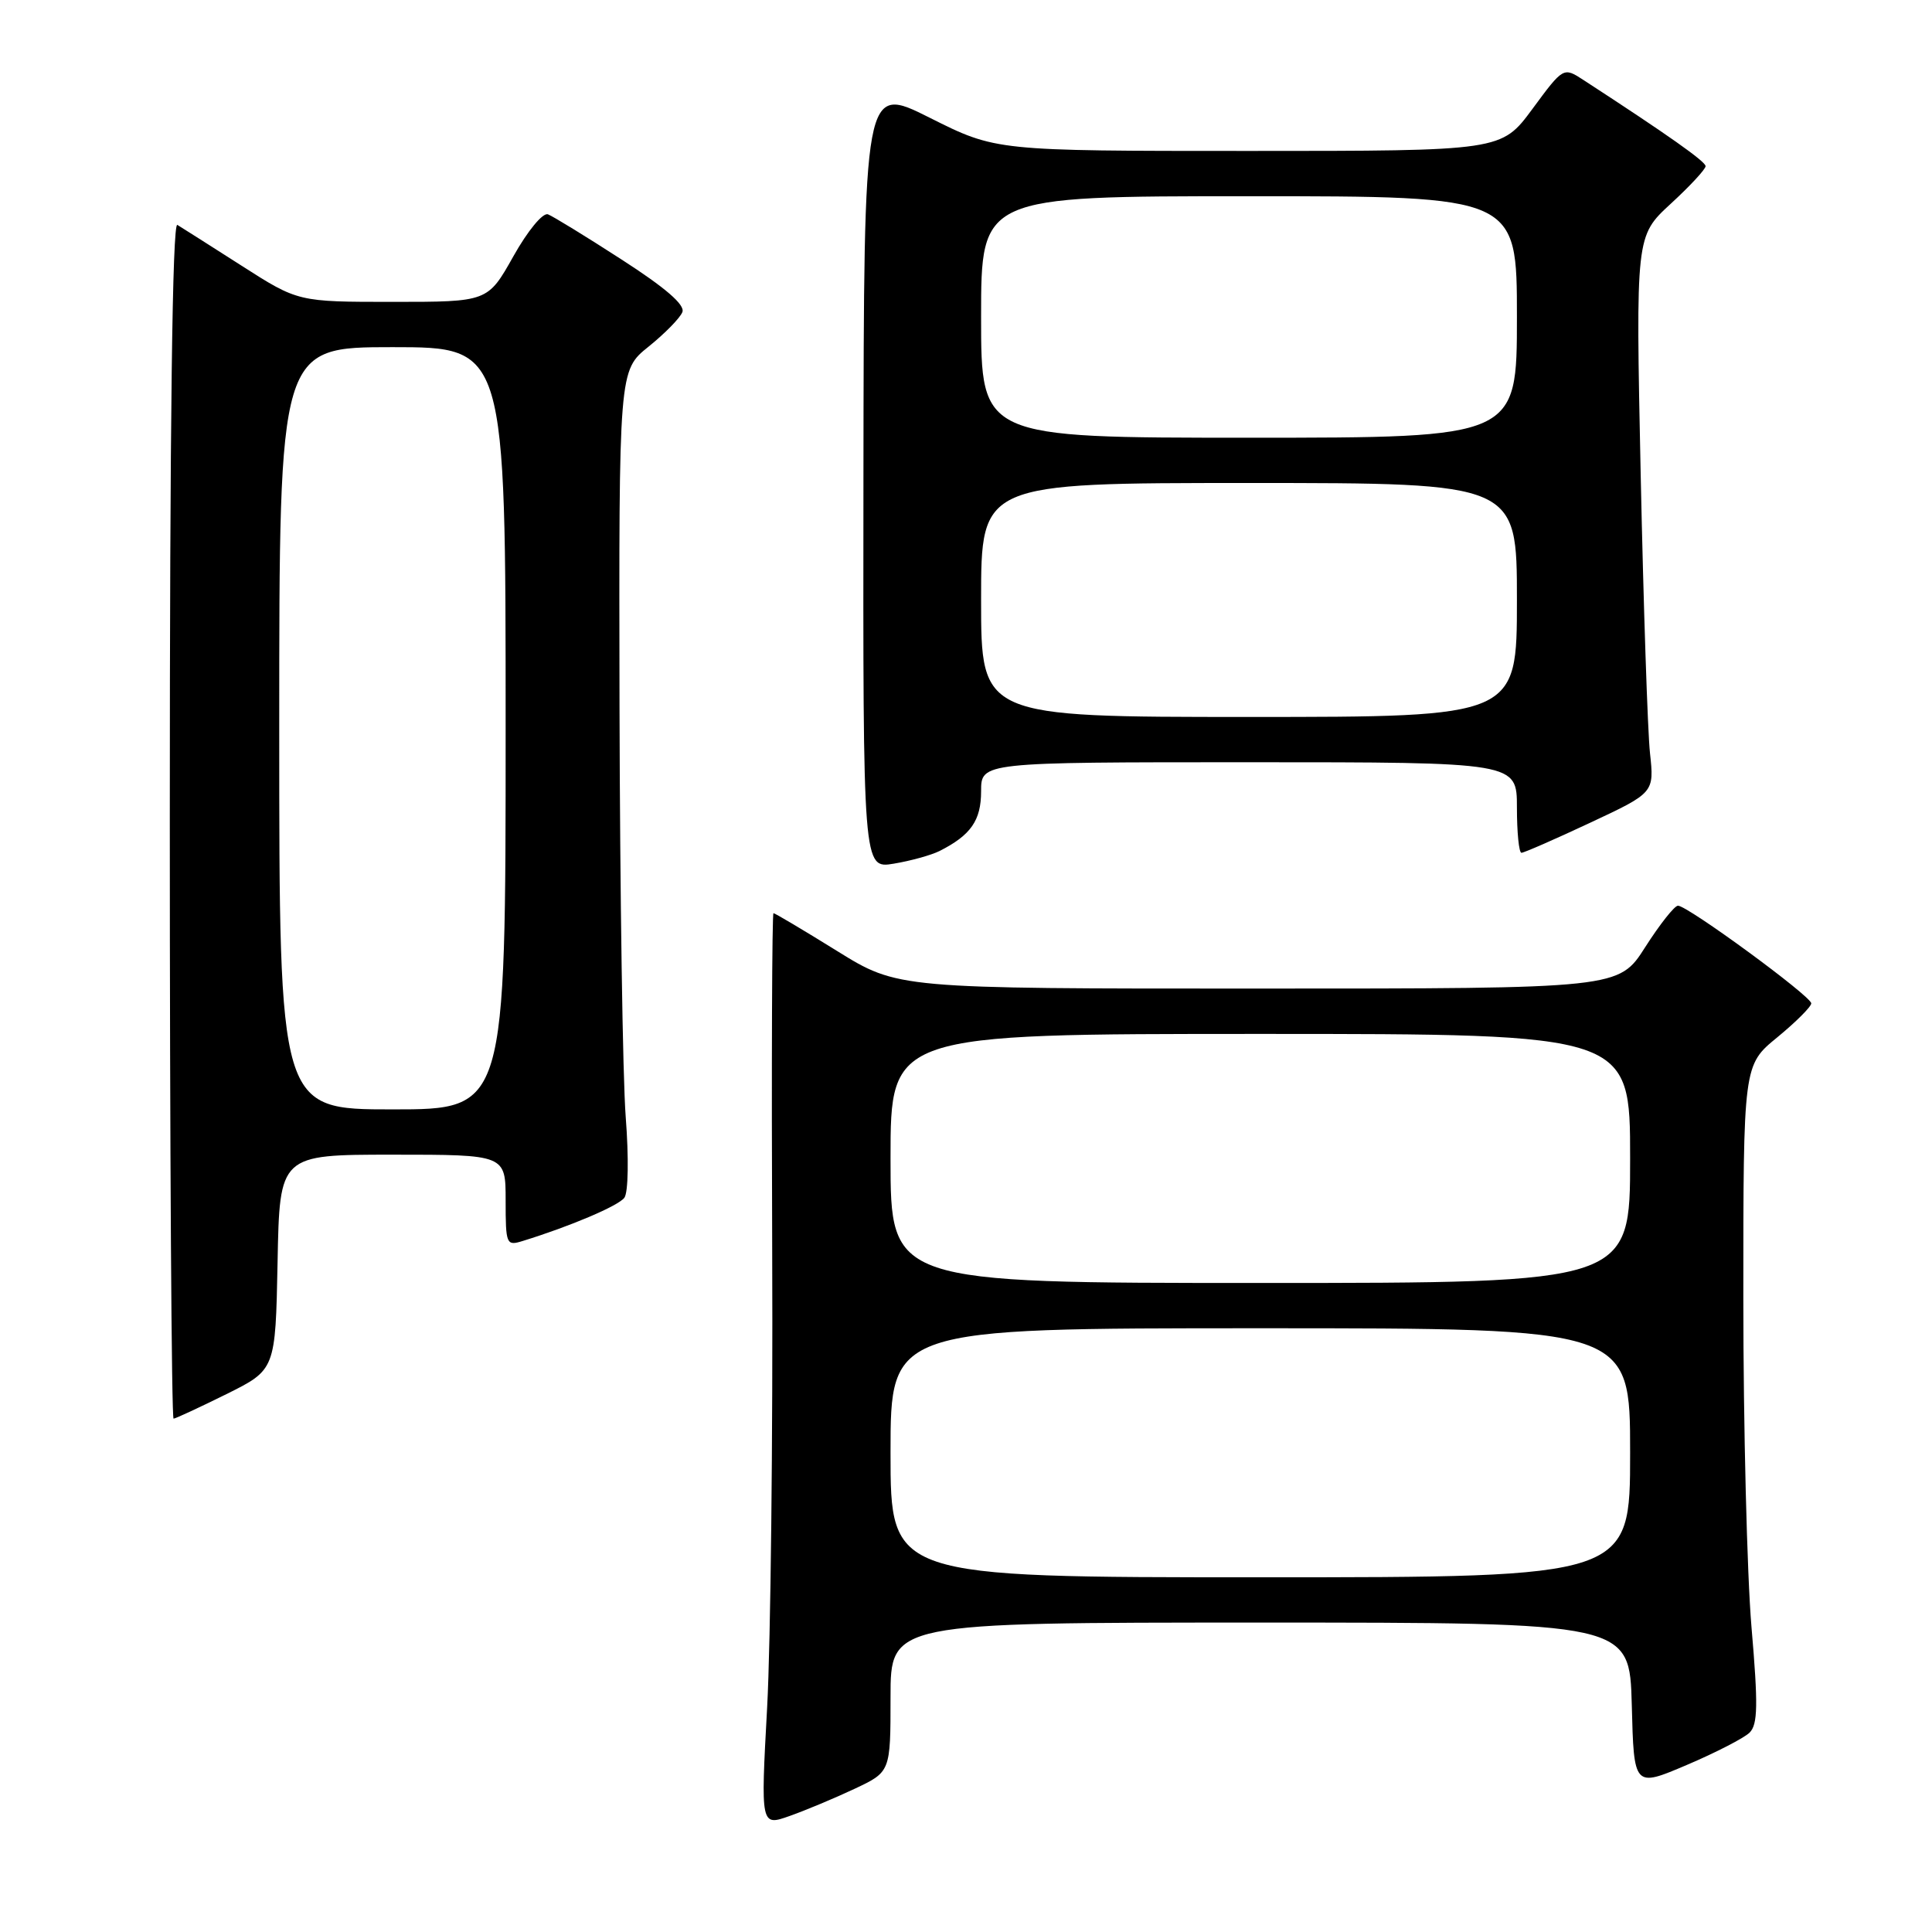 <?xml version="1.0" encoding="UTF-8" standalone="no"?>
<!DOCTYPE svg PUBLIC "-//W3C//DTD SVG 1.1//EN" "http://www.w3.org/Graphics/SVG/1.1/DTD/svg11.dtd" >
<svg xmlns="http://www.w3.org/2000/svg" xmlns:xlink="http://www.w3.org/1999/xlink" version="1.1" viewBox="0 0 256 256">
 <g >
 <path fill="currentColor"
d=" M 113.25 237.02 C 118.00 234.78 118.00 234.78 118.00 224.89 C 118.00 215.00 118.00 215.00 166.97 215.00 C 215.93 215.00 215.93 215.00 216.22 225.92 C 216.50 236.85 216.50 236.85 223.50 233.87 C 227.35 232.23 231.10 230.30 231.83 229.58 C 232.92 228.50 232.97 225.92 232.08 215.58 C 231.49 208.60 231.00 189.00 231.00 172.01 C 231.00 141.13 231.00 141.13 235.50 137.45 C 237.97 135.42 240.00 133.39 240.00 132.95 C 240.00 132.01 223.61 120.00 222.34 120.01 C 221.88 120.01 219.93 122.48 218.00 125.50 C 214.50 130.99 214.50 130.99 166.73 130.99 C 118.96 131.00 118.96 131.00 110.90 126.00 C 106.47 123.25 102.68 121.00 102.49 121.00 C 102.30 121.00 102.22 141.14 102.32 165.75 C 102.42 190.36 102.12 217.58 101.65 226.24 C 100.79 241.99 100.79 241.99 104.65 240.62 C 106.77 239.87 110.64 238.25 113.25 237.02 Z  M 30.00 184.73 C 36.50 181.50 36.50 181.50 36.78 167.25 C 37.05 153.00 37.05 153.00 52.03 153.00 C 67.00 153.00 67.00 153.00 67.00 159.07 C 67.00 164.90 67.09 165.11 69.25 164.44 C 75.57 162.49 81.92 159.79 82.73 158.71 C 83.25 158.02 83.33 153.42 82.91 148.00 C 82.51 142.78 82.15 118.38 82.09 93.80 C 82.00 49.09 82.00 49.09 85.94 45.93 C 88.10 44.19 90.12 42.13 90.42 41.35 C 90.79 40.39 88.17 38.13 82.38 34.40 C 77.67 31.35 73.27 28.66 72.61 28.40 C 71.93 28.14 69.92 30.58 68.02 33.97 C 64.63 40.00 64.63 40.00 52.06 40.00 C 39.50 40.00 39.50 40.00 32.00 35.20 C 27.88 32.57 24.05 30.13 23.50 29.80 C 22.84 29.40 22.50 55.92 22.50 108.60 C 22.50 152.27 22.73 187.99 23.00 187.98 C 23.27 187.96 26.42 186.50 30.00 184.73 Z  M 124.50 112.76 C 128.65 110.66 130.00 108.71 130.00 104.85 C 130.00 101.00 130.00 101.00 165.50 101.00 C 201.00 101.00 201.00 101.00 201.00 107.00 C 201.00 110.30 201.27 113.00 201.60 113.00 C 201.93 113.00 206.03 111.21 210.70 109.02 C 219.20 105.04 219.20 105.04 218.63 99.77 C 218.32 96.87 217.77 80.28 217.40 62.89 C 216.74 31.28 216.74 31.28 221.37 27.01 C 223.92 24.67 226.00 22.42 226.00 22.02 C 226.00 21.40 221.01 17.88 209.83 10.61 C 207.16 8.87 207.16 8.87 203.05 14.44 C 198.94 20.00 198.94 20.00 165.45 20.00 C 131.96 20.00 131.96 20.00 123.21 15.61 C 114.47 11.22 114.47 11.22 114.41 63.17 C 114.35 115.12 114.35 115.12 118.43 114.44 C 120.67 114.07 123.40 113.31 124.50 112.76 Z  M 118.00 192.50 C 118.00 176.00 118.00 176.00 167.00 176.00 C 216.00 176.00 216.00 176.00 216.00 192.50 C 216.00 209.00 216.00 209.00 167.00 209.00 C 118.00 209.00 118.00 209.00 118.00 192.50 Z  M 118.00 153.50 C 118.00 137.00 118.00 137.00 167.00 137.00 C 216.00 137.00 216.00 137.00 216.00 153.50 C 216.00 170.00 216.00 170.00 167.00 170.00 C 118.00 170.00 118.00 170.00 118.00 153.50 Z  M 37.00 96.50 C 37.00 46.00 37.00 46.00 52.00 46.00 C 67.00 46.00 67.00 46.00 67.00 96.50 C 67.00 147.00 67.00 147.00 52.00 147.00 C 37.00 147.00 37.00 147.00 37.00 96.50 Z  M 130.00 79.50 C 130.00 64.00 130.00 64.00 165.50 64.00 C 201.00 64.00 201.00 64.00 201.00 79.50 C 201.00 95.00 201.00 95.00 165.50 95.00 C 130.00 95.00 130.00 95.00 130.00 79.50 Z  M 130.00 42.00 C 130.00 26.00 130.00 26.00 165.50 26.00 C 201.00 26.00 201.00 26.00 201.00 42.00 C 201.00 58.00 201.00 58.00 165.50 58.00 C 130.00 58.00 130.00 58.00 130.00 42.00 Z "/>
</g>
</svg>